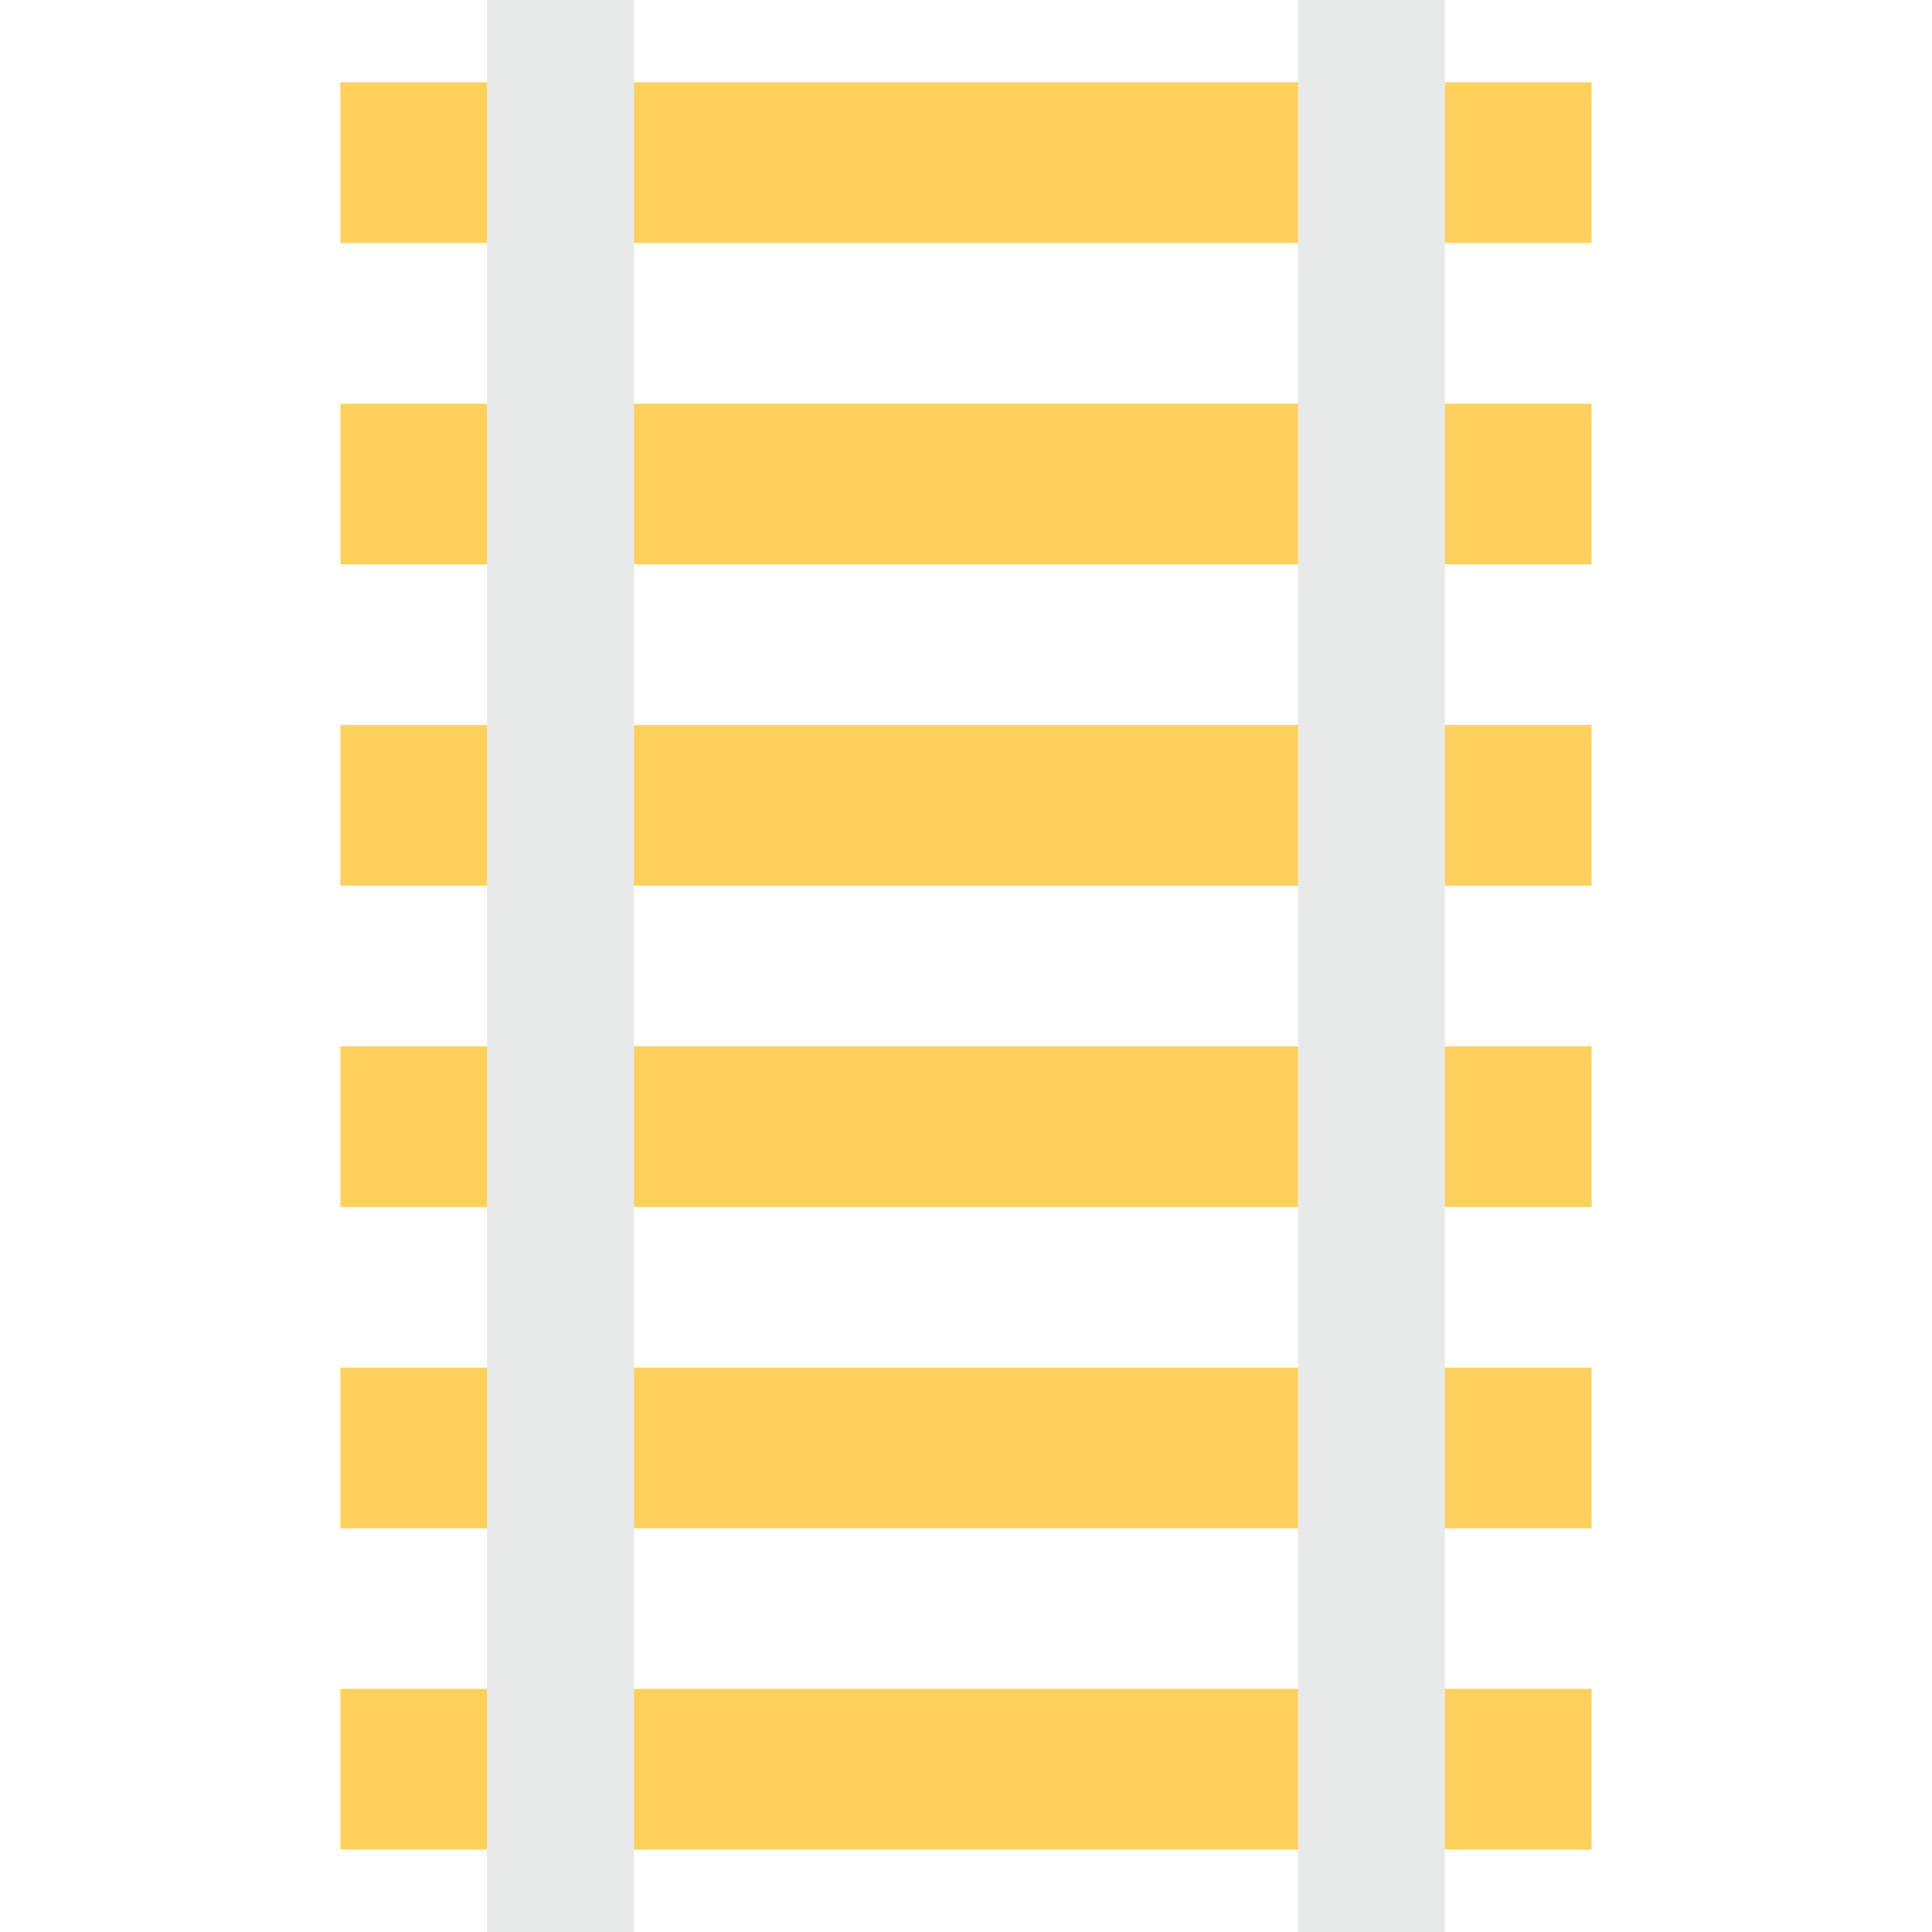 <?xml version="1.0" encoding="utf-8"?>
<!-- Generator: Adobe Illustrator 16.0.0, SVG Export Plug-In . SVG Version: 6.00 Build 0)  -->
<!DOCTYPE svg PUBLIC "-//W3C//DTD SVG 1.1//EN" "http://www.w3.org/Graphics/SVG/1.1/DTD/svg11.dtd">
<svg version="1.1" id="Layer_1" xmlns="http://www.w3.org/2000/svg" xmlns:xlink="http://www.w3.org/1999/xlink" x="0px" y="0px"
	 width="48px" height="48px" viewBox="0 0 48 48" enable-background="new 0 0 48 48" xml:space="preserve">
<g>
	<rect x="8.457" y="2.046" fill="#FFD15C" width="31.086" height="3.992"/>
	<rect x="8.457" y="10.03" fill="#FFD15C" width="31.086" height="3.991"/>
	<rect x="8.457" y="18.013" fill="#FFD15C" width="31.086" height="3.99"/>
	<rect x="8.457" y="25.996" fill="#FFD15C" width="31.086" height="3.991"/>
	<rect x="8.457" y="33.979" fill="#FFD15C" width="31.086" height="3.991"/>
	<rect x="8.457" y="41.96" fill="#FFD15C" width="31.086" height="3.991"/>
	<rect x="12.098" y="0" fill="#E8EAEA" width="3.654" height="48"/>
	<rect x="32.248" y="0" fill="#E8EAEA" width="3.652" height="48"/>
</g>
</svg>
